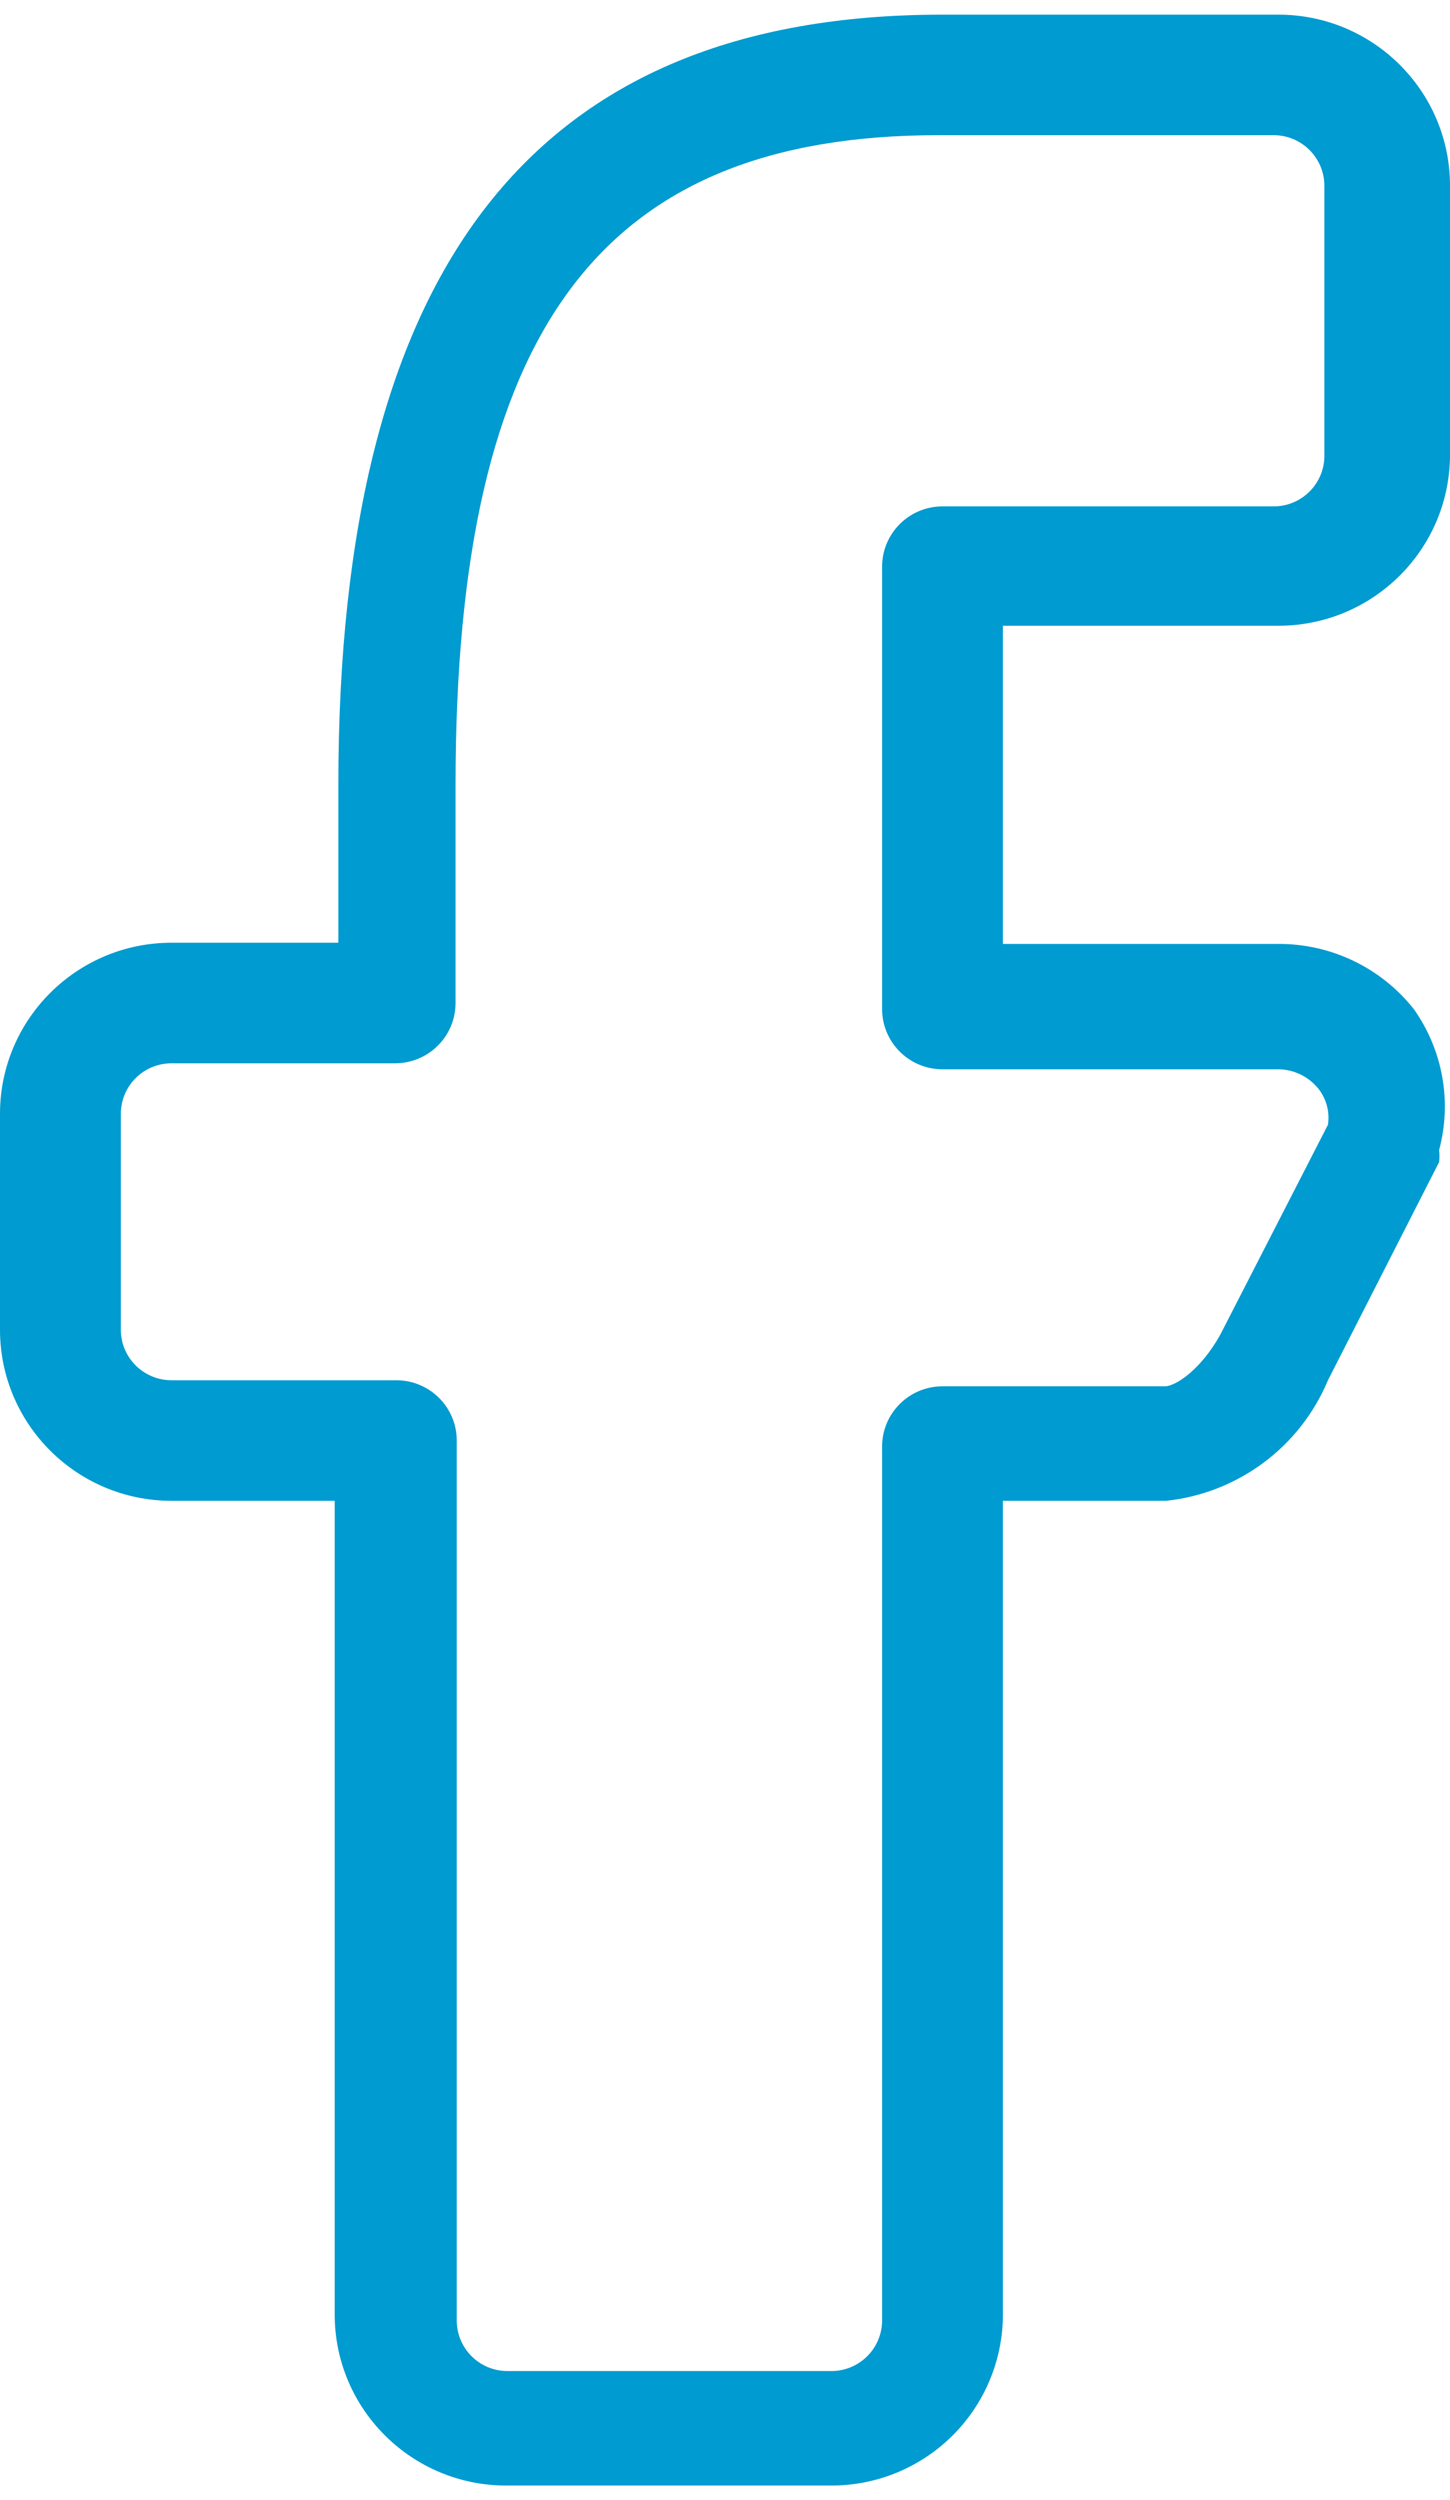 <svg xmlns="http://www.w3.org/2000/svg" width="29" height="50" viewBox="0 0 29 50">
  <path fill="#009BD0" d="M3.432,30.014 L6.694,30.014 L6.694,46.309 C6.707,48.19 8.24,49.707 10.126,49.707 L16.602,49.707 C17.513,49.714 18.388,49.359 19.036,48.722 C19.684,48.084 20.052,47.216 20.058,46.309 L20.058,30.014 L23.321,30.014 C24.761,29.861 26.002,28.937 26.559,27.603 L28.782,23.24 C28.791,23.16 28.791,23.079 28.782,22.999 C29.042,22.031 28.856,20.997 28.275,20.179 C27.621,19.353 26.623,18.873 25.568,18.877 L20.058,18.877 L20.058,12.514 L25.544,12.514 C27.43,12.527 28.973,11.02 29,9.139 L29,3.691 C28.987,1.81 27.454,0.293 25.568,0.293 L18.85,0.293 C10.682,0.293 6.767,5.331 6.767,15.696 L6.767,18.853 L3.432,18.853 C1.546,18.853 0.013,20.371 0,22.252 L0,26.615 C0.013,28.496 1.546,30.014 3.432,30.014 L3.432,30.014 Z M2.417,22.252 C2.43,21.702 2.88,21.264 3.432,21.264 L7.902,21.264 C8.57,21.264 9.111,20.724 9.111,20.059 L9.111,15.696 C9.111,6.584 12.011,2.703 18.777,2.703 L25.472,2.703 C26.023,2.703 26.474,3.142 26.487,3.691 L26.487,9.139 C26.474,9.689 26.023,10.128 25.472,10.127 L18.85,10.127 C18.183,10.127 17.642,10.667 17.642,11.333 L17.642,20.179 C17.642,20.845 18.183,21.384 18.85,21.384 L25.544,21.384 C25.863,21.38 26.166,21.523 26.366,21.77 C26.528,21.974 26.598,22.236 26.559,22.493 L24.408,26.687 C24.022,27.386 23.514,27.724 23.297,27.724 L18.85,27.724 C18.183,27.724 17.642,28.263 17.642,28.929 L17.642,46.429 C17.635,46.698 17.522,46.953 17.327,47.138 C17.132,47.323 16.872,47.424 16.602,47.417 L10.15,47.417 C9.599,47.418 9.148,46.979 9.135,46.429 L9.135,28.809 C9.135,28.143 8.594,27.603 7.927,27.603 L3.432,27.603 C2.88,27.603 2.43,27.165 2.417,26.615 L2.417,22.252 Z"/>
</svg>
